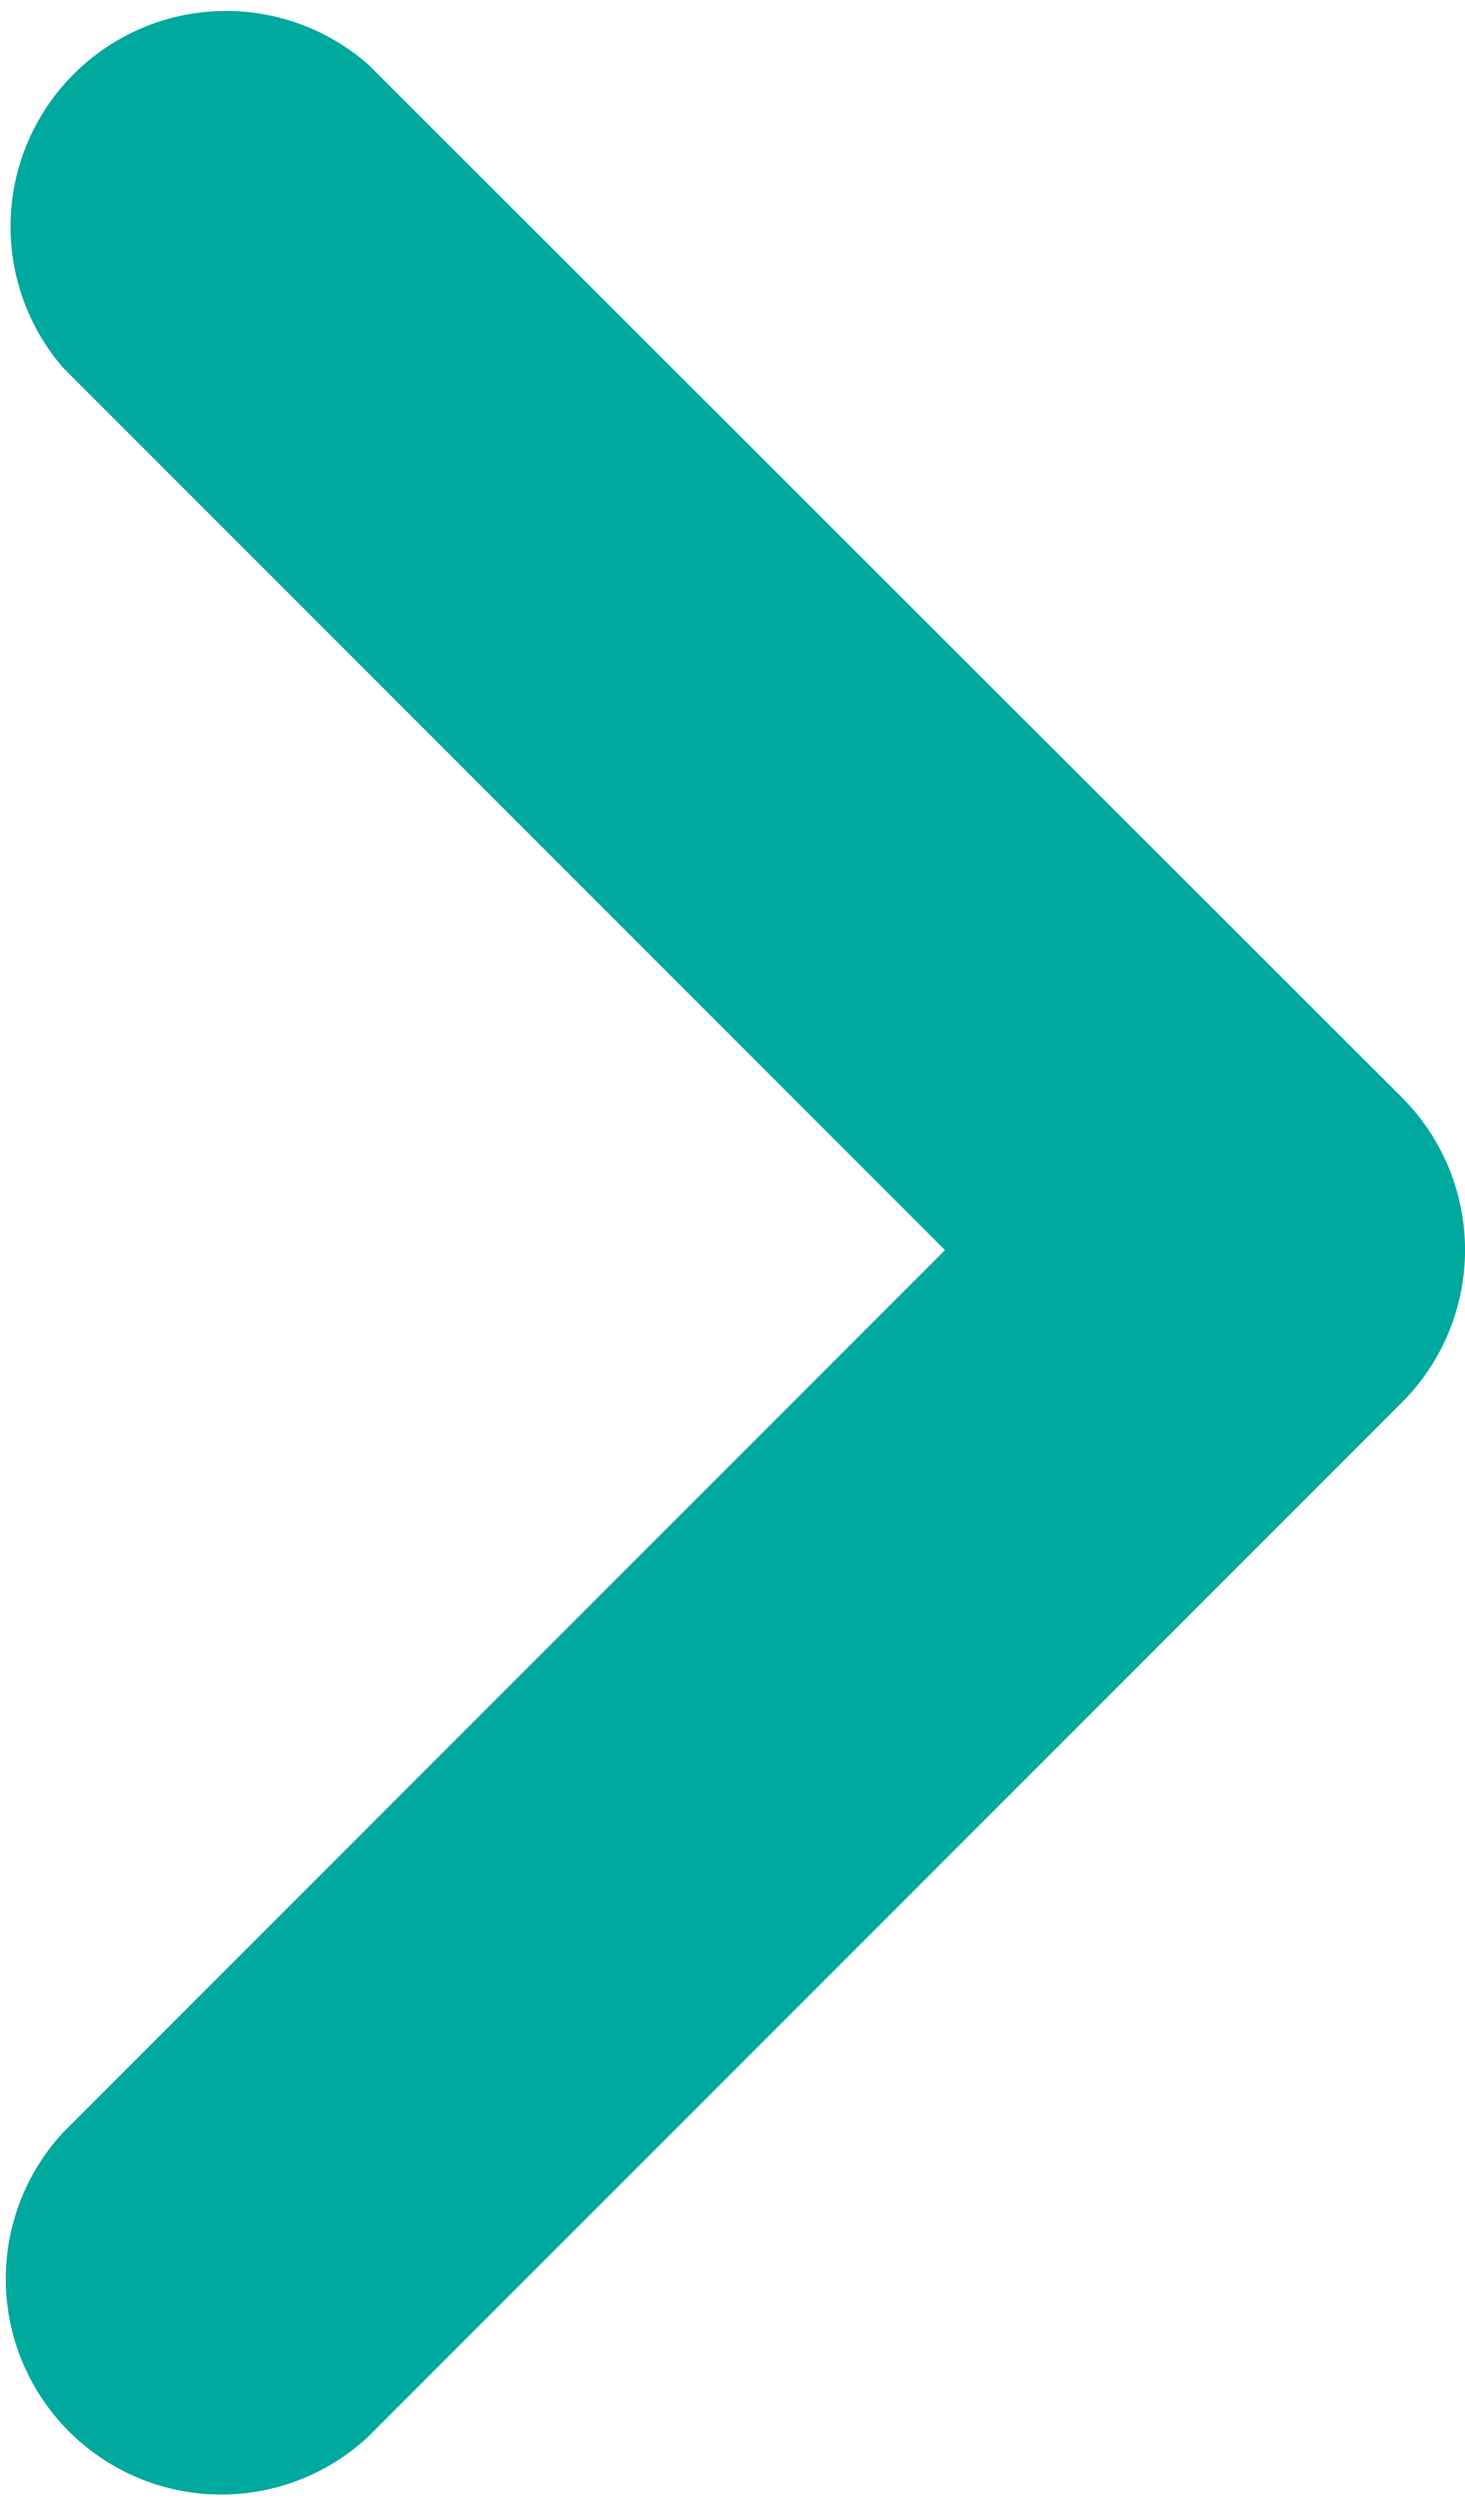 <svg xmlns="http://www.w3.org/2000/svg" width="5.716" height="9.75" viewBox="0 0 5.716 9.75"><defs><style>.a{fill:#00a99d;}</style></defs><path class="a" d="M2.029,4.875l3.44-3.44A.841.841,0,0,0,4.281.246L.246,4.281a.841.841,0,0,0,0,1.189L4.281,9.5A.841.841,0,0,0,5.469,8.315Z" transform="translate(5.716 9.75) rotate(180)"/></svg>